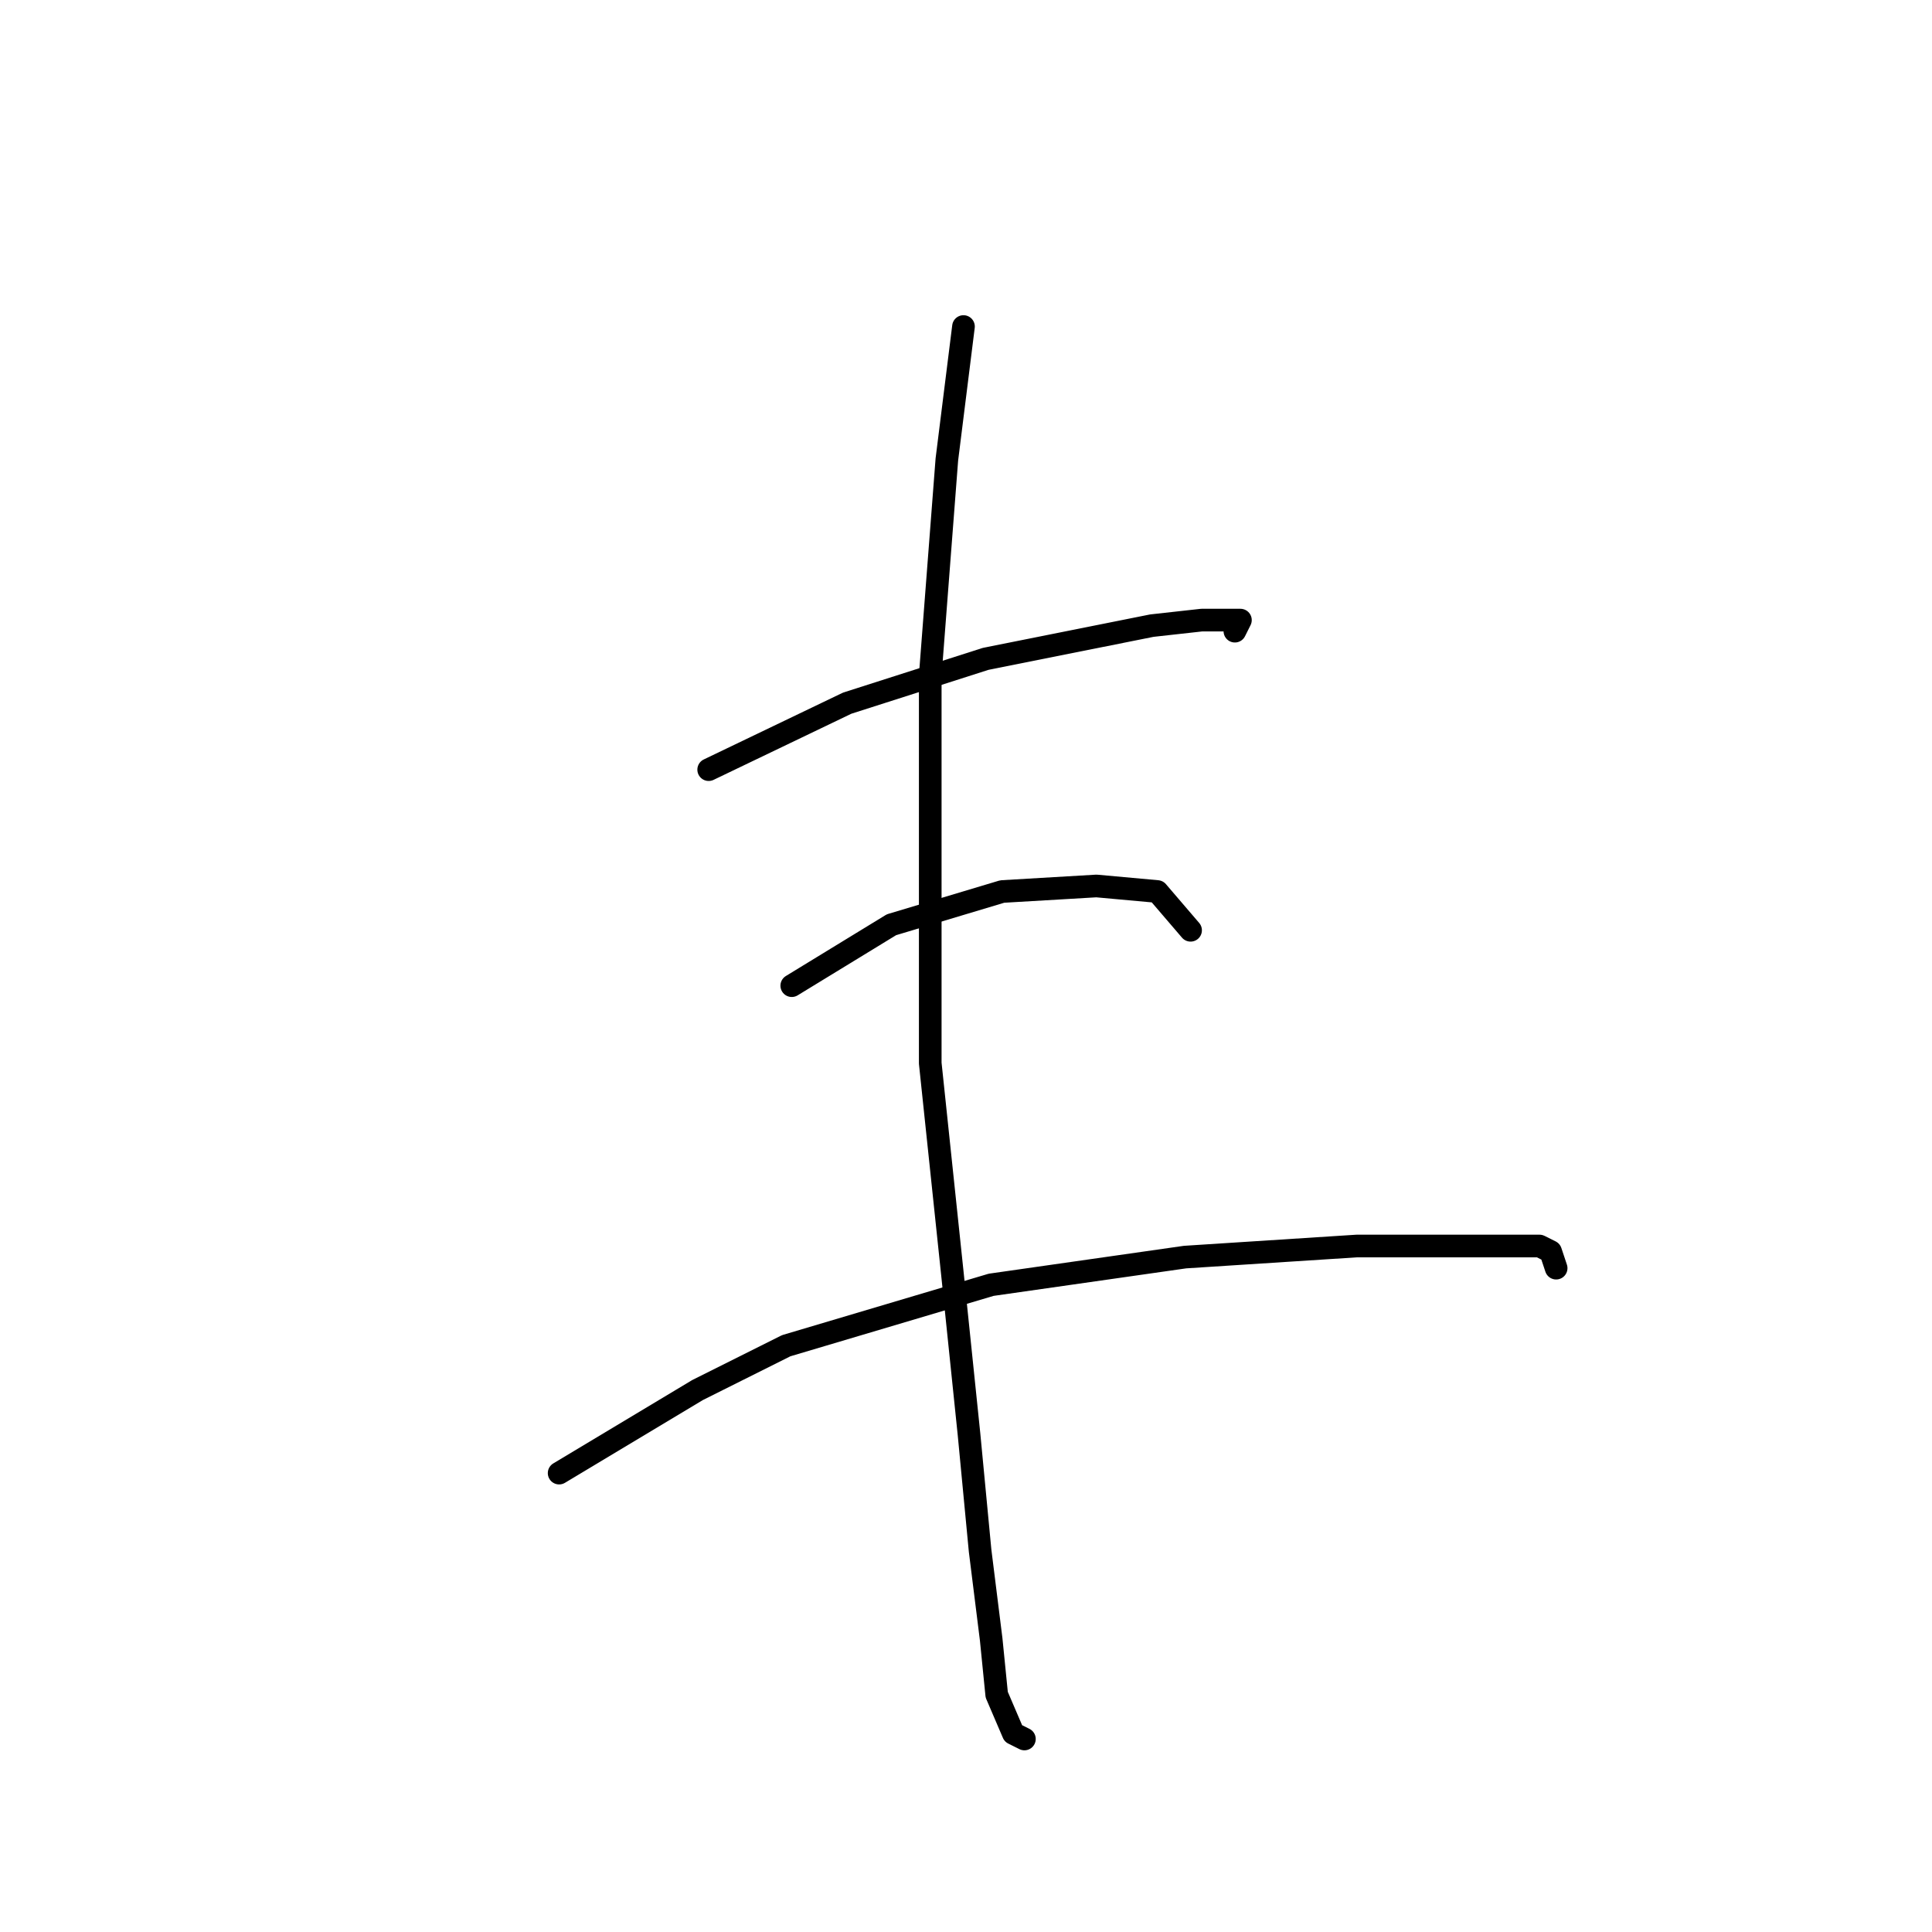 <?xml version="1.0" standalone="no"?>
    <svg width="256" height="256" xmlns="http://www.w3.org/2000/svg" version="1.1">
    <polyline stroke="black" stroke-width="3" stroke-linecap="round" fill="transparent" stroke-linejoin="round" points="127.666 43.267 125.464 60.882 123.262 89.506 123.262 140.883 126.198 168.773 128.4 190.057 129.868 205.47 131.335 217.214 132.069 224.553 134.271 229.691 135.739 230.425 135.739 230.425 " />
        <polyline stroke="black" stroke-width="3" stroke-linecap="round" fill="transparent" stroke-linejoin="round" points="93.904 101.983 112.253 93.176 130.602 87.304 152.62 82.901 159.226 82.167 162.895 82.167 164.363 82.167 163.629 83.634 163.629 83.634 " />
        <polyline stroke="black" stroke-width="3" stroke-linecap="round" fill="transparent" stroke-linejoin="round" points="104.913 130.607 118.124 122.534 132.803 118.13 145.281 117.396 153.354 118.13 157.758 123.268 157.758 123.268 " />
        <polyline stroke="black" stroke-width="3" stroke-linecap="round" fill="transparent" stroke-linejoin="round" points="74.087 195.195 92.436 184.186 104.179 178.314 131.335 170.241 157.024 166.571 179.776 165.103 195.189 165.103 203.997 165.103 205.465 165.837 206.198 168.039 206.198 168.039 " />
        </svg>